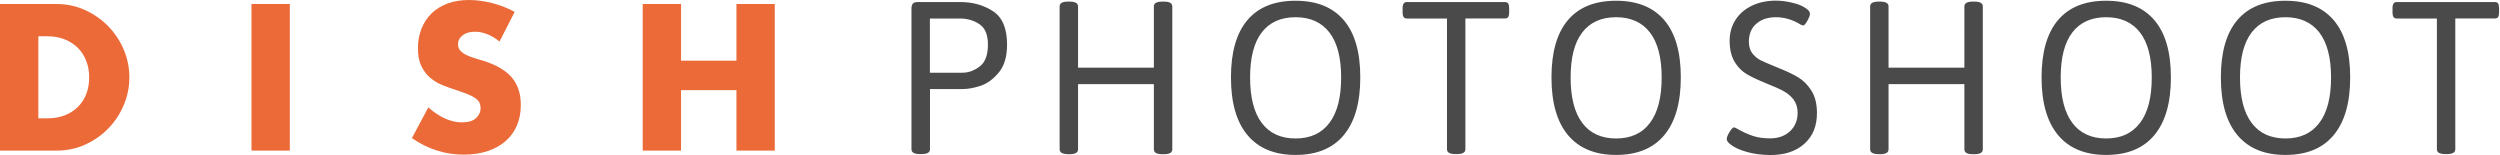 <svg xmlns="http://www.w3.org/2000/svg" width="258" height="16" viewBox="0 0 258 16">
    <g fill="none" fill-rule="evenodd">
        <path fill="#EB6A38" d="M48.397 0c.75 0 1.544.107 2.359.31.826.202 1.609.511 2.36.917L51.55 4.288c-.43-.352-.858-.608-1.287-.768-.43-.17-.847-.245-1.255-.245-.515 0-.933.117-1.255.362-.321.246-.482.555-.482.939 0 .267.086.49.246.661.161.171.376.32.633.448.258.128.558.235.89.331.333.096.654.192.976.299 1.287.426 2.241 1.002 2.831 1.717.6.715.901 1.643.901 2.795 0 .778-.129 1.472-.397 2.101-.257.63-.643 1.163-1.147 1.61-.504.449-1.126.8-1.855 1.046-.73.245-1.566.373-2.488.373-1.92 0-3.71-.565-5.352-1.706l1.695-3.168c.59.522 1.18.906 1.758 1.162.58.256 1.148.384 1.716.384.644 0 1.126-.149 1.448-.437.311-.299.472-.63.472-1.003 0-.224-.043-.426-.118-.586-.086-.171-.215-.32-.408-.459-.193-.139-.429-.267-.74-.395-.3-.117-.664-.256-1.104-.405-.515-.16-1.008-.341-1.501-.533-.494-.192-.933-.448-1.309-.768-.386-.32-.697-.726-.933-1.216-.236-.491-.354-1.11-.354-1.856 0-.747.13-1.43.376-2.038.246-.608.6-1.13 1.05-1.568.451-.437.998-.768 1.652-1.013C46.863.117 47.592 0 48.397 0zM5.855.416c1.04 0 2.006.203 2.917.619.912.416 1.705.97 2.38 1.653.676.693 1.213 1.493 1.61 2.41.385.918.59 1.878.59 2.88 0 .993-.194 1.942-.58 2.86-.386.917-.911 1.717-1.598 2.42-.675.694-1.469 1.249-2.38 1.665-.912.416-1.888.618-2.939.618H0V.416h5.855zm24.054 0v15.125h-3.957V.416h3.957zm40.375 0v5.845H76V.416h3.957v15.125H76v-6.24h-5.716v6.24h-3.957V.416h3.957zM4.87 3.744h-.912v8.47h.912c.686 0 1.297-.107 1.833-.32.537-.214.998-.513 1.362-.886.365-.373.654-.821.848-1.333.193-.512.29-1.078.29-1.696 0-.598-.097-1.163-.301-1.686-.204-.522-.483-.97-.858-1.344-.375-.373-.826-.672-1.362-.885-.536-.213-1.147-.32-1.812-.32z"/>
        <path fill="#4A4A4A" d="M183.303.066c.491 0 1.036.066 1.644.21.609.143 1.079.33 1.41.574.288.176.427.375.427.584 0 .166-.086.398-.267.718-.182.309-.32.474-.416.474-.075 0-.182-.033-.31-.11-.139-.077-.224-.122-.267-.155-.726-.386-1.473-.584-2.253-.584-.833 0-1.505.22-2.018.673-.512.441-.769 1.07-.769 1.853 0 .508.128.916.374 1.225.256.31.545.552.865.706.32.155.886.398 1.698.729.864.342 1.57.673 2.114.993.544.32 1.014.783 1.398 1.39.385.607.577 1.38.577 2.317 0 1.347-.427 2.395-1.303 3.178-.865.773-2.028 1.159-3.502 1.159-.907-.011-1.697-.11-2.434-.32-.737-.21-1.292-.463-1.666-.761-.277-.21-.406-.398-.406-.563 0-.177.097-.42.289-.74.192-.308.352-.474.47-.474.053 0 .213.077.459.22.448.255.929.475 1.441.652.513.176 1.121.265 1.826.265.833 0 1.516-.243 2.04-.729.522-.485.79-1.125.79-1.909 0-.551-.15-1.004-.428-1.379-.288-.364-.64-.651-1.046-.872-.406-.22-1.004-.485-1.783-.794-.833-.342-1.495-.651-1.986-.938-.491-.287-.908-.706-1.25-1.258-.341-.563-.523-1.291-.523-2.196 0-.805.203-1.523.598-2.14.395-.63.961-1.115 1.687-1.468.726-.353 1.57-.53 2.52-.53zm-49.606.011c2.179 0 3.833.662 4.976 1.997 1.142 1.336 1.708 3.3 1.708 5.915 0 2.604-.566 4.59-1.708 5.959-1.143 1.368-2.797 2.041-4.976 2.041-2.167 0-3.811-.684-4.954-2.041-1.142-1.369-1.708-3.344-1.708-5.959 0-2.604.566-4.58 1.698-5.915C129.864.74 131.519.077 133.697.077zm33.078 0c2.178 0 3.833.662 4.976 1.997 1.142 1.336 1.708 3.3 1.708 5.915 0 2.604-.566 4.59-1.708 5.959-1.143 1.368-2.798 2.041-4.976 2.041-2.157 0-3.812-.684-4.954-2.041-1.143-1.369-1.709-3.344-1.709-5.959 0-2.604.566-4.58 1.698-5.915C162.942.74 164.597.077 166.775.077zm50.577 0c2.178 0 3.833.662 4.976 1.997 1.142 1.336 1.708 3.3 1.708 5.915 0 2.604-.566 4.59-1.708 5.959-1.143 1.368-2.798 2.041-4.976 2.041-2.167 0-3.822-.684-4.954-2.041-1.142-1.369-1.708-3.344-1.708-5.959 0-2.604.566-4.58 1.698-5.915C213.519.74 215.174.077 217.352.077zm18.504 0c2.178 0 3.833.662 4.975 1.997 1.143 1.336 1.709 3.3 1.709 5.915 0 2.604-.566 4.59-1.709 5.959-1.142 1.368-2.797 2.041-4.975 2.041-2.168 0-3.812-.684-4.954-2.041-1.143-1.369-1.709-3.344-1.709-5.959 0-2.604.566-4.58 1.698-5.915C232.023.74 233.678.077 235.856.077zM110.389.166c.577 0 .865.165.865.496v6.323h7.826V.662c0-.331.289-.496.865-.496h.171c.577 0 .865.165.865.496v14.753c0 .331-.288.497-.865.497h-.17c-.577 0-.866-.166-.866-.497v-6.73h-7.826v6.73c0 .331-.288.497-.865.497h-.17c-.577-.011-.865-.177-.865-.508V.662c0-.331.288-.496.864-.496h.171zm83.645 0c.576 0 .864.165.864.496v6.323h7.827V.662c0-.331.288-.496.865-.496h.17c.577 0 .865.165.865.496v14.753c0 .331-.288.497-.865.497h-.17c-.577 0-.865-.166-.865-.497v-6.73h-7.827v6.73c0 .331-.288.497-.864.497h-.171c-.577-.011-.865-.177-.865-.508V.662c0-.331.288-.496.865-.496h.17zM99.104.21c1.27 0 2.391.309 3.363.938s1.463 1.776 1.463 3.442c0 1.236-.278 2.196-.844 2.88-.566.684-1.185 1.148-1.879 1.38-.694.231-1.324.342-1.88.342h-3.352v6.212c0 .331-.288.497-.865.497h-.17c-.588 0-.876-.166-.876-.497V.883c0-.243.053-.409.15-.519.096-.1.266-.154.501-.154h4.389zm56.214 0c.16 0 .267.055.331.154.065.1.097.276.097.519v.353c0 .243-.032.408-.097.518-.064.1-.181.155-.33.155h-4.09v13.495c0 .331-.288.497-.865.497h-.17c-.577 0-.865-.166-.865-.497V1.91h-4.154c-.15 0-.256-.055-.32-.155-.075-.099-.107-.275-.107-.518V.883c0-.243.032-.409.107-.519.075-.1.181-.154.32-.154h10.143zm102.159 0c.16 0 .267.055.33.154.065.1.097.276.097.519v.353c0 .243-.032.408-.096.518-.064.1-.182.155-.331.155h-4.09v13.495c0 .331-.288.497-.864.497h-.171c-.577 0-.865-.166-.865-.497V1.91h-4.153c-.15 0-.257-.055-.32-.155-.075-.099-.107-.275-.107-.518V.883c0-.243.032-.409.106-.519.075-.1.182-.154.32-.154h10.144zm-123.78 1.567c-1.526 0-2.69.53-3.491 1.577-.8 1.049-1.196 2.594-1.196 4.635 0 2.052.395 3.62 1.196 4.69.8 1.07 1.965 1.61 3.491 1.61 1.527 0 2.691-.529 3.502-1.61.812-1.07 1.207-2.638 1.207-4.69 0-2.041-.406-3.586-1.207-4.635-.811-1.048-1.975-1.577-3.502-1.577zm33.078 0c-1.527 0-2.69.53-3.491 1.577-.801 1.049-1.196 2.594-1.196 4.635 0 2.052.395 3.62 1.196 4.69.8 1.07 1.964 1.61 3.491 1.61 1.527 0 2.701-.529 3.502-1.61.812-1.07 1.207-2.638 1.207-4.69 0-2.041-.406-3.586-1.207-4.635-.811-1.048-1.975-1.577-3.502-1.577zm50.577 0c-1.526 0-2.69.53-3.491 1.577-.8 1.049-1.196 2.594-1.196 4.635 0 2.052.395 3.62 1.196 4.69.8 1.07 1.965 1.61 3.491 1.61 1.527 0 2.691-.529 3.502-1.61.812-1.07 1.207-2.638 1.207-4.69 0-2.041-.406-3.586-1.207-4.635-.811-1.048-1.975-1.577-3.502-1.577zm18.504 0c-1.527 0-2.69.53-3.492 1.577-.8 1.049-1.196 2.594-1.196 4.635 0 2.052.396 3.62 1.196 4.69.801 1.07 1.965 1.61 3.492 1.61s2.69-.529 3.502-1.61c.811-1.07 1.206-2.638 1.206-4.69 0-2.041-.405-3.586-1.206-4.635-.812-1.048-1.975-1.577-3.502-1.577zM99.04 1.909h-3.075v5.594h3.374c.619 0 1.206-.22 1.772-.65.566-.43.843-1.181.843-2.263 0-.993-.288-1.699-.864-2.085-.577-.397-1.26-.596-2.05-.596z"/>
    </g>
</svg>
